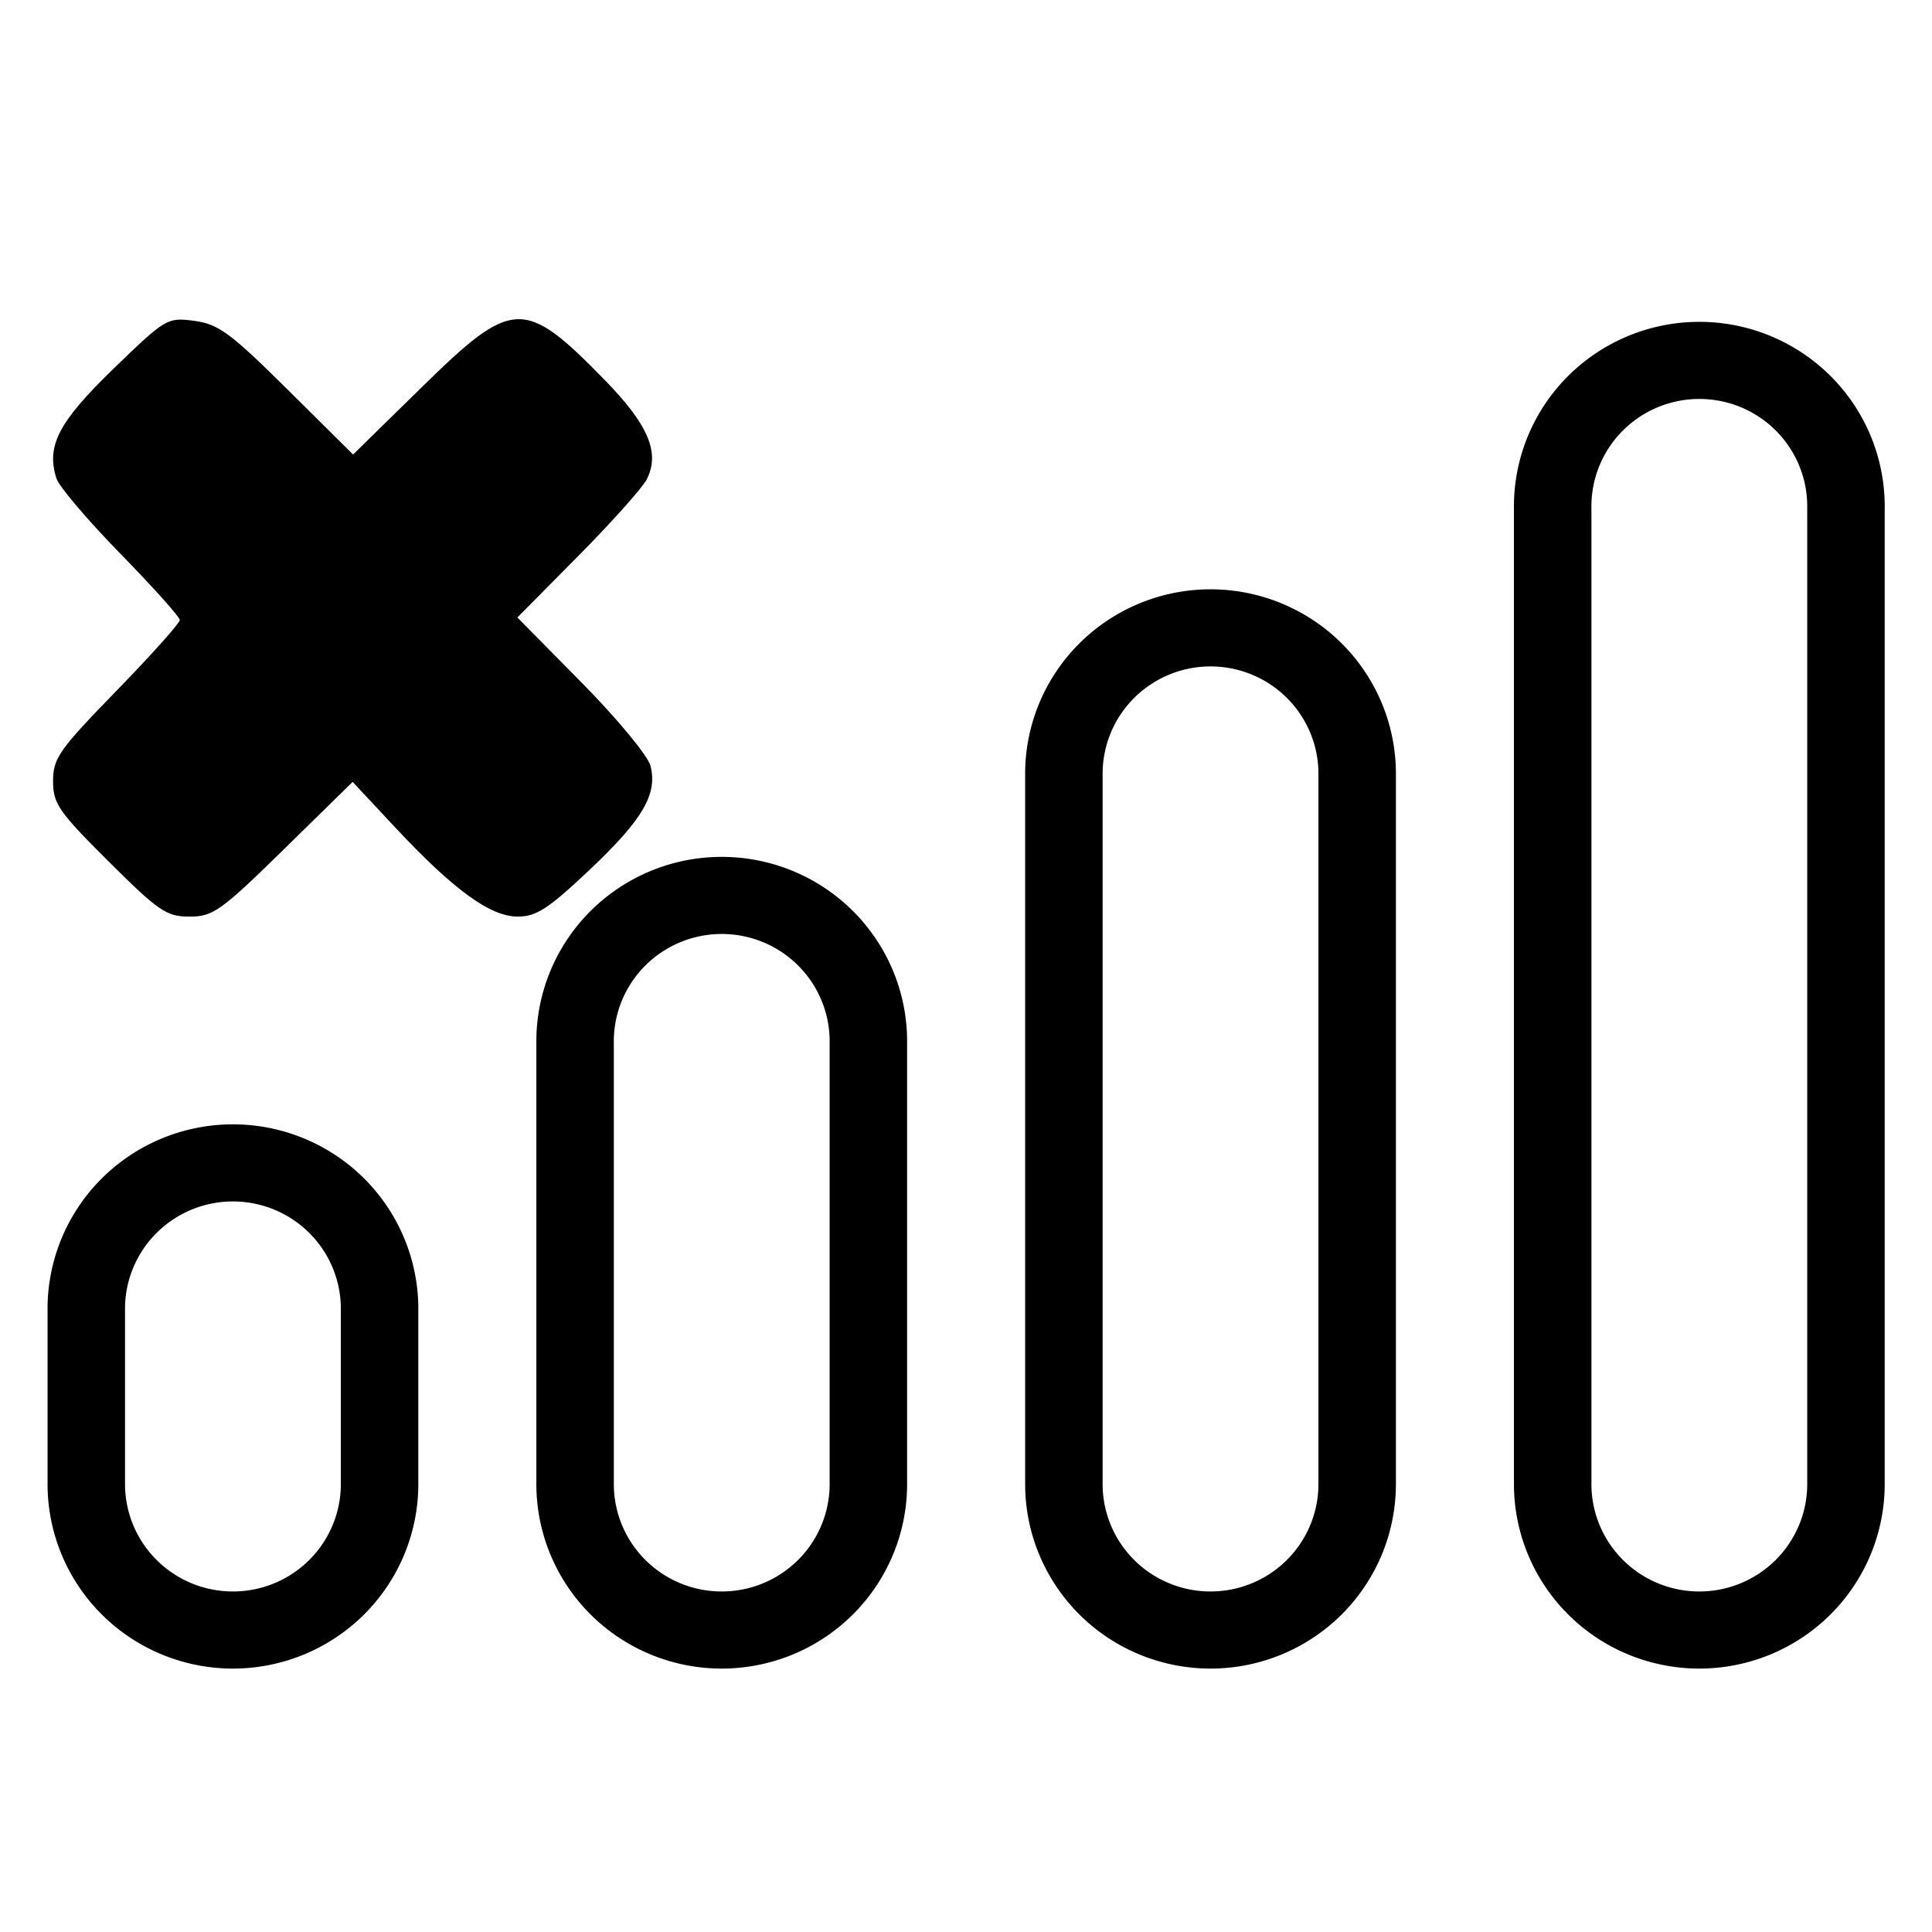 <?xml version="1.0" encoding="UTF-8" standalone="no"?>
<!-- Created with Inkscape (http://www.inkscape.org/) -->

<svg
   xmlns:dc="http://purl.org/dc/elements/1.1/"
   xmlns:cc="http://creativecommons.org/ns#"
   xmlns:rdf="http://www.w3.org/1999/02/22-rdf-syntax-ns#"
   xmlns:svg="http://www.w3.org/2000/svg"
   xmlns="http://www.w3.org/2000/svg"
   xmlns:sodipodi="http://sodipodi.sourceforge.net/DTD/sodipodi-0.dtd"
   xmlns:inkscape="http://www.inkscape.org/namespaces/inkscape"
   width="50"
   height="50"
   viewBox="0 0 50 50"
   id="svg6881"
   version="1.1"
   inkscape:version="0.91 r"
   sodipodi:docname="connection_off.svg">
  <defs
     id="defs6883" />
  <sodipodi:namedview
     id="base"
     pagecolor="#ffffff"
     bordercolor="#666666"
     borderopacity="1.0"
     inkscape:pageopacity="0.0"
     inkscape:pageshadow="2"
     inkscape:zoom="0.39890015"
     inkscape:cx="-387.35277"
     inkscape:cy="-852.21791"
     inkscape:document-units="px"
     inkscape:current-layer="layer1"
     showgrid="false"
     units="px"
     fit-margin-top="0"
     fit-margin-left="0"
     fit-margin-right="0"
     fit-margin-bottom="0"
     inkscape:window-width="1879"
     inkscape:window-height="1056"
     inkscape:window-x="41"
     inkscape:window-y="24"
     inkscape:window-maximized="1" />
  <g
     inkscape:label="Layer 1"
     inkscape:groupmode="layer"
     id="layer1"
     transform="translate(-135,-587.362)">
    <g
       id="g6856"
       transform="matrix(1.265,0,0,1.259,121.875,5513.704)">
      <path
         inkscape:connector-curvature="0"
         id="path6795"
         d="m 15.096,-3888.996 a 3,3 0 0 0 -2.955,3.041 l 0,3.561 a 3,3 0 1 0 6,0 l 0,-3.561 a 3,3 0 0 0 -3.045,-3.041 z"
         style="color:#000000;font-style:normal;font-variant:normal;font-weight:normal;font-stretch:normal;font-size:medium;line-height:normal;font-family:sans-serif;text-indent:0;text-align:start;text-decoration:none;text-decoration-line:none;text-decoration-style:solid;text-decoration-color:#000000;letter-spacing:normal;word-spacing:normal;text-transform:none;direction:ltr;block-progression:tb;writing-mode:lr-tb;baseline-shift:baseline;text-anchor:start;white-space:normal;clip-rule:nonzero;display:inline;overflow:visible;visibility:visible;opacity:1;isolation:auto;mix-blend-mode:normal;color-interpolation:sRGB;color-interpolation-filters:linearRGB;solid-color:#000000;solid-opacity:1;fill:none;fill-opacity:1;fill-rule:evenodd;stroke:#000000;stroke-width:1.585;stroke-linecap:round;stroke-linejoin:round;stroke-miterlimit:4;stroke-dasharray:none;stroke-dashoffset:0;stroke-opacity:1;color-rendering:auto;image-rendering:auto;shape-rendering:auto;text-rendering:auto;enable-background:accumulate" />
      <path
         inkscape:connector-curvature="0"
         id="path6799"
         d="m 25.096,-3894.494 a 3,3 0 0 0 -2.955,3.041 l 0,9.059 a 3,3 0 1 0 6,0 l 0,-9.059 a 3,3 0 0 0 -3.045,-3.041 z"
         style="color:#000000;font-style:normal;font-variant:normal;font-weight:normal;font-stretch:normal;font-size:medium;line-height:normal;font-family:sans-serif;text-indent:0;text-align:start;text-decoration:none;text-decoration-line:none;text-decoration-style:solid;text-decoration-color:#000000;letter-spacing:normal;word-spacing:normal;text-transform:none;direction:ltr;block-progression:tb;writing-mode:lr-tb;baseline-shift:baseline;text-anchor:start;white-space:normal;clip-rule:nonzero;display:inline;overflow:visible;visibility:visible;opacity:1;isolation:auto;mix-blend-mode:normal;color-interpolation:sRGB;color-interpolation-filters:linearRGB;solid-color:#000000;solid-opacity:1;fill:none;fill-opacity:1;fill-rule:evenodd;stroke:#000000;stroke-width:1.585;stroke-linecap:round;stroke-linejoin:round;stroke-miterlimit:4;stroke-dasharray:none;stroke-dashoffset:0;stroke-opacity:1;color-rendering:auto;image-rendering:auto;shape-rendering:auto;text-rendering:auto;enable-background:accumulate" />
      <path
         inkscape:connector-curvature="0"
         id="path6801"
         d="m 35.096,-3899.994 a 3,3 0 0 0 -2.955,3.043 l 0,14.557 a 3,3 0 1 0 6,0 l 0,-14.557 a 3,3 0 0 0 -3.045,-3.043 z"
         style="color:#000000;font-style:normal;font-variant:normal;font-weight:normal;font-stretch:normal;font-size:medium;line-height:normal;font-family:sans-serif;text-indent:0;text-align:start;text-decoration:none;text-decoration-line:none;text-decoration-style:solid;text-decoration-color:#000000;letter-spacing:normal;word-spacing:normal;text-transform:none;direction:ltr;block-progression:tb;writing-mode:lr-tb;baseline-shift:baseline;text-anchor:start;white-space:normal;clip-rule:nonzero;display:inline;overflow:visible;visibility:visible;opacity:1;isolation:auto;mix-blend-mode:normal;color-interpolation:sRGB;color-interpolation-filters:linearRGB;solid-color:#000000;solid-opacity:1;fill:none;fill-opacity:1;fill-rule:evenodd;stroke:#000000;stroke-width:1.585;stroke-linecap:round;stroke-linejoin:round;stroke-miterlimit:4;stroke-dasharray:none;stroke-dashoffset:0;stroke-opacity:1;color-rendering:auto;image-rendering:auto;shape-rendering:auto;text-rendering:auto;enable-background:accumulate" />
      <path
         inkscape:connector-curvature="0"
         id="path6805"
         d="m 45.096,-3905.492 a 3,3 0 0 0 -2.955,3.043 l 0,20.055 a 3,3 0 1 0 6,0 l 0,-20.055 a 3,3 0 0 0 -3.045,-3.043 z"
         style="color:#000000;font-style:normal;font-variant:normal;font-weight:normal;font-stretch:normal;font-size:medium;line-height:normal;font-family:sans-serif;text-indent:0;text-align:start;text-decoration:none;text-decoration-line:none;text-decoration-style:solid;text-decoration-color:#000000;letter-spacing:normal;word-spacing:normal;text-transform:none;direction:ltr;block-progression:tb;writing-mode:lr-tb;baseline-shift:baseline;text-anchor:start;white-space:normal;clip-rule:nonzero;display:inline;overflow:visible;visibility:visible;opacity:1;isolation:auto;mix-blend-mode:normal;color-interpolation:sRGB;color-interpolation-filters:linearRGB;solid-color:#000000;solid-opacity:1;fill:none;fill-opacity:1;fill-rule:evenodd;stroke:#000000;stroke-width:1.585;stroke-linecap:round;stroke-linejoin:round;stroke-miterlimit:4;stroke-dasharray:none;stroke-dashoffset:0;stroke-opacity:1;color-rendering:auto;image-rendering:auto;shape-rendering:auto;text-rendering:auto;enable-background:accumulate" />
      <path
         style="display:inline;fill:#000000;fill-opacity:1"
         d="m 16.183,-3895.443 1.407,-1.385 0.86,0.925 c 1.2,1.291 1.955,1.844 2.517,1.844 0.38,0 0.629,-0.163 1.467,-0.958 1.093,-1.038 1.396,-1.558 1.25,-2.14 -0.052,-0.207 -0.678,-0.967 -1.409,-1.712 l -1.315,-1.339 1.242,-1.26 c 0.683,-0.693 1.314,-1.402 1.403,-1.575 0.28,-0.55 0.038,-1.126 -0.861,-2.05 -1.643,-1.689 -1.879,-1.68 -3.729,0.141 l -1.416,1.394 -1.341,-1.336 c -1.168,-1.164 -1.414,-1.345 -1.906,-1.411 -0.555,-0.074 -0.586,-0.056 -1.658,0.987 -1.122,1.092 -1.376,1.584 -1.164,2.252 0.052,0.165 0.642,0.862 1.309,1.548 0.668,0.686 1.214,1.299 1.215,1.363 0,0.063 -0.583,0.718 -1.296,1.454 -1.174,1.212 -1.297,1.387 -1.297,1.855 0,0.465 0.113,0.629 1.135,1.652 1.027,1.027 1.185,1.135 1.658,1.135 0.479,0 0.64,-0.115 1.93,-1.384 z"
         id="path6745-2"
         inkscape:connector-curvature="0" />
    </g>
  </g>
</svg>
